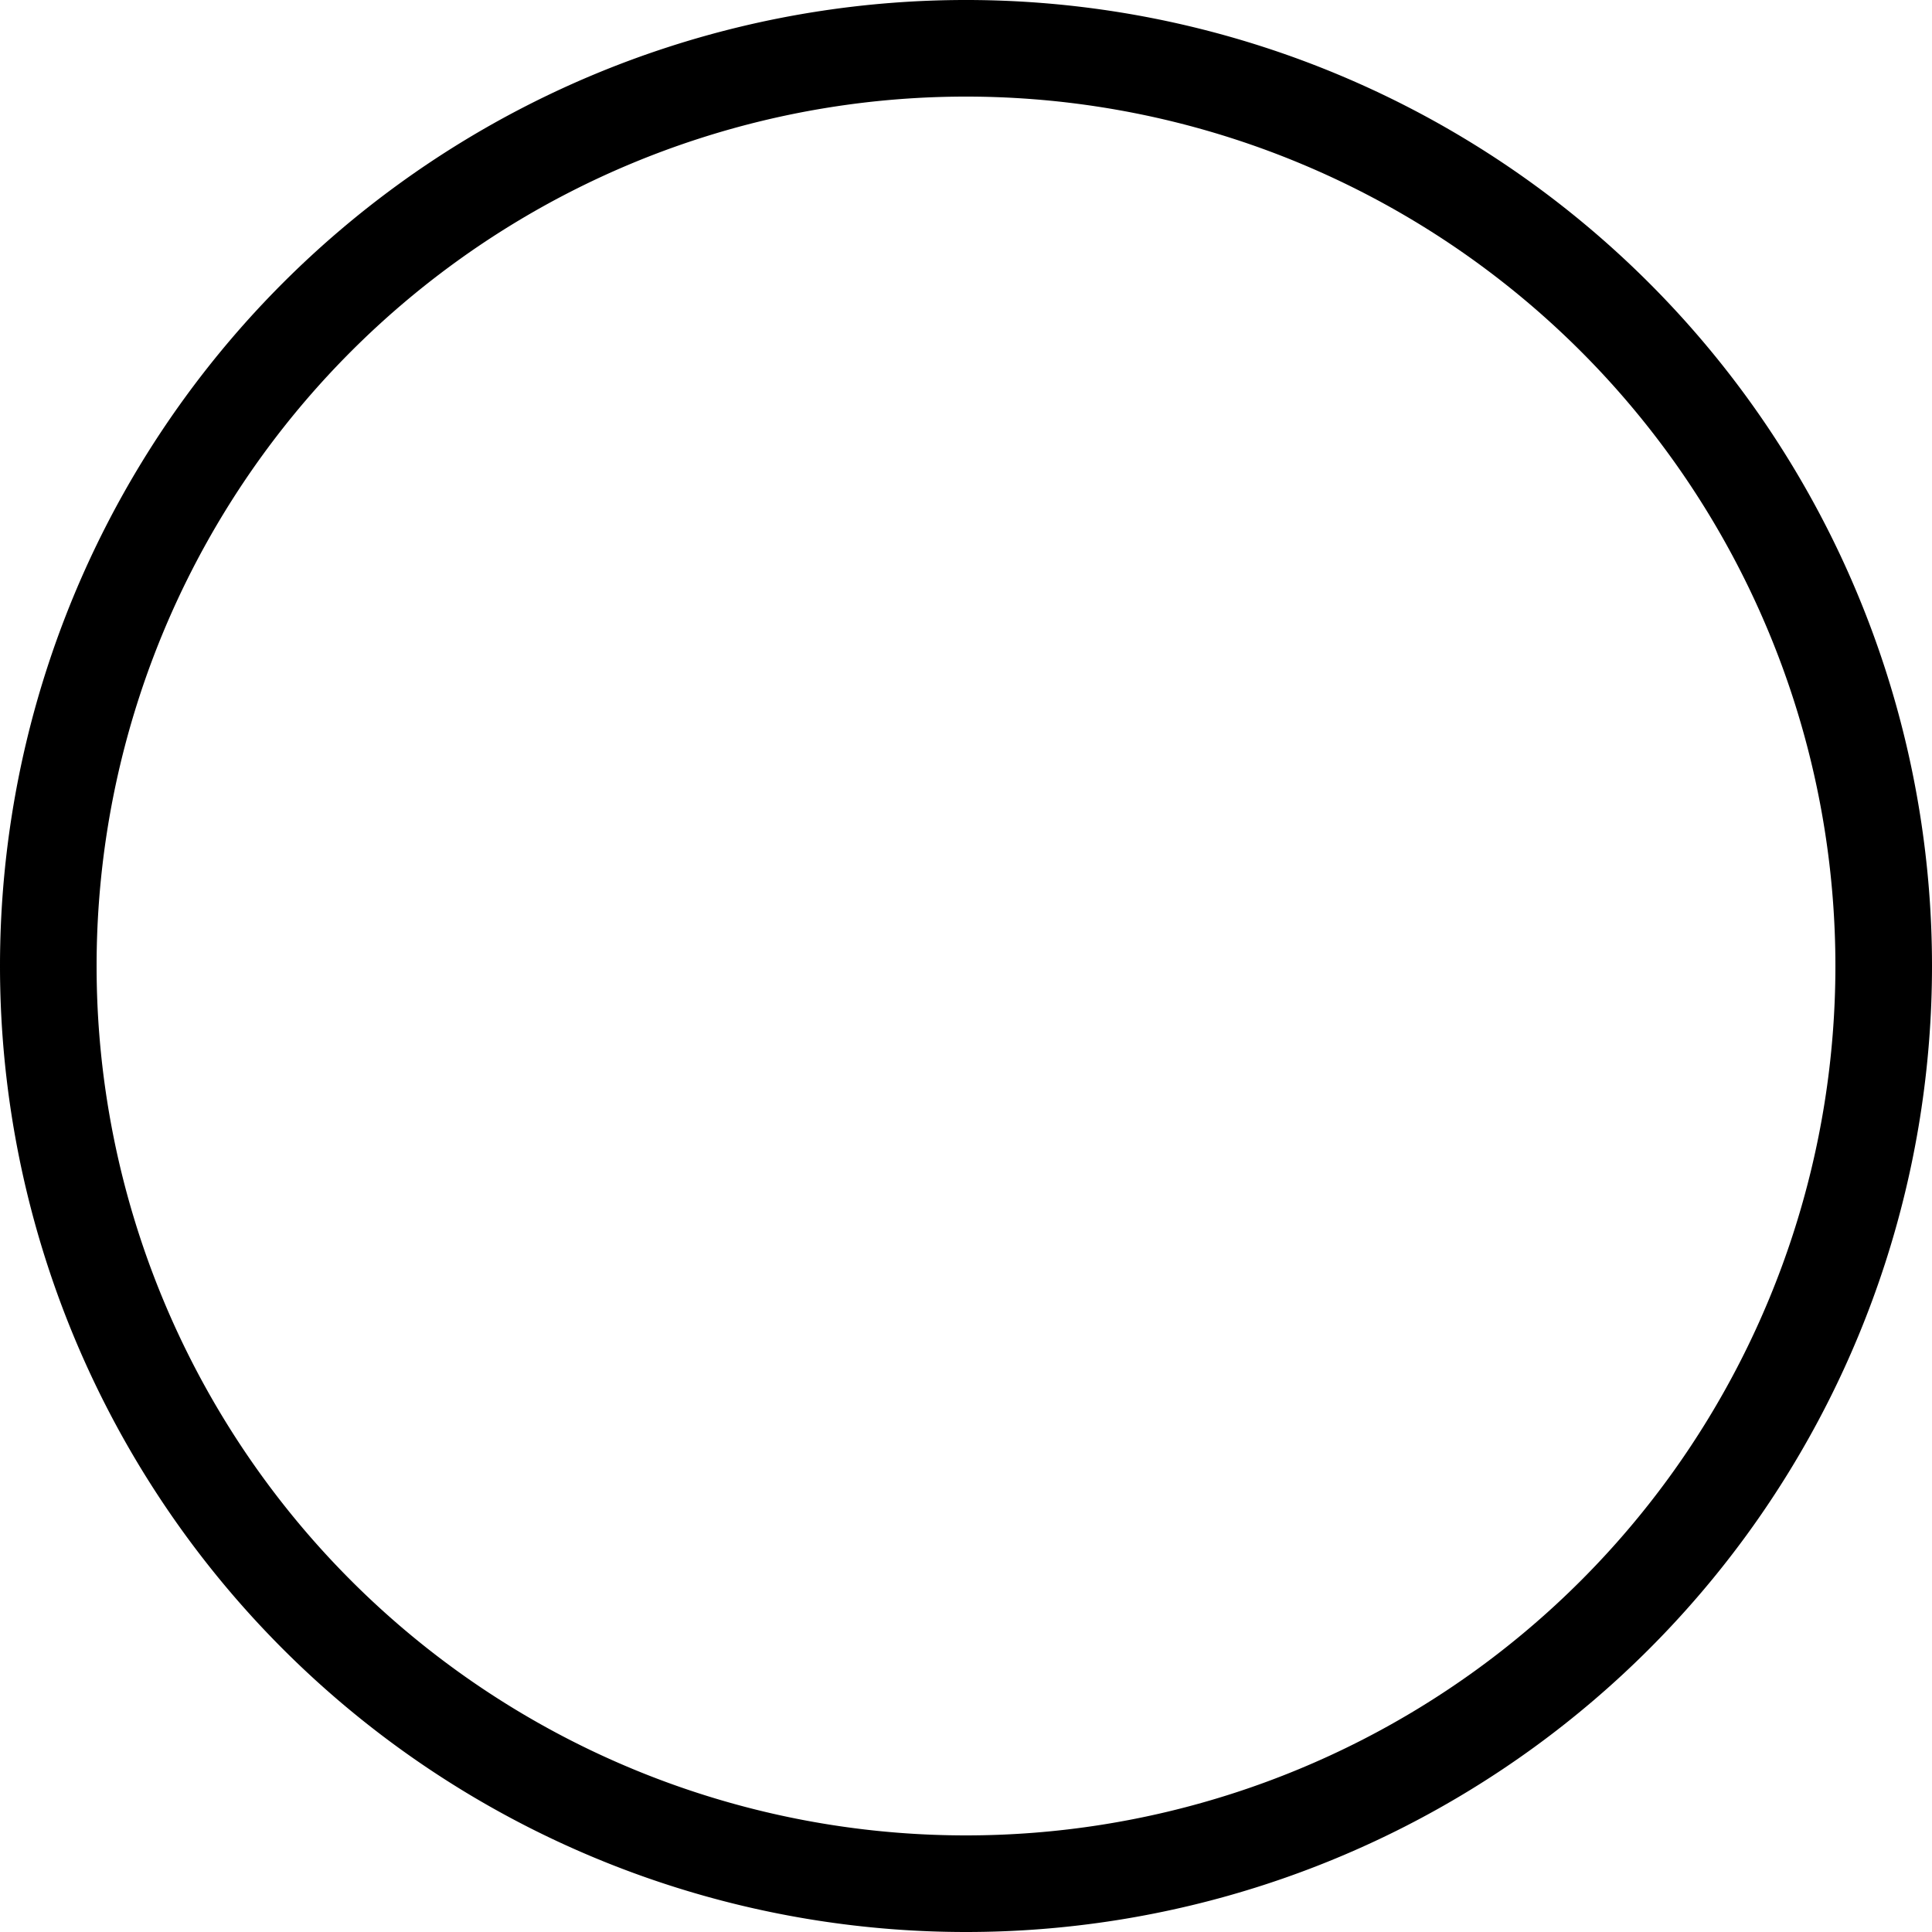 <svg xmlns="http://www.w3.org/2000/svg" width="20" height="20" fill="none">
  <g clip-path="url(#a)">
    <path stroke="currentColor" d="M19.5 10a9.5 9.5 0 1 0-19 0 9.5 9.5 0 0 0 19 0Z"/>
  </g>
  <defs>
    <clipPath id="a">
      <path fill="#fff" d="M0 0h20v20H0z"/>
    </clipPath>
  </defs>
</svg>